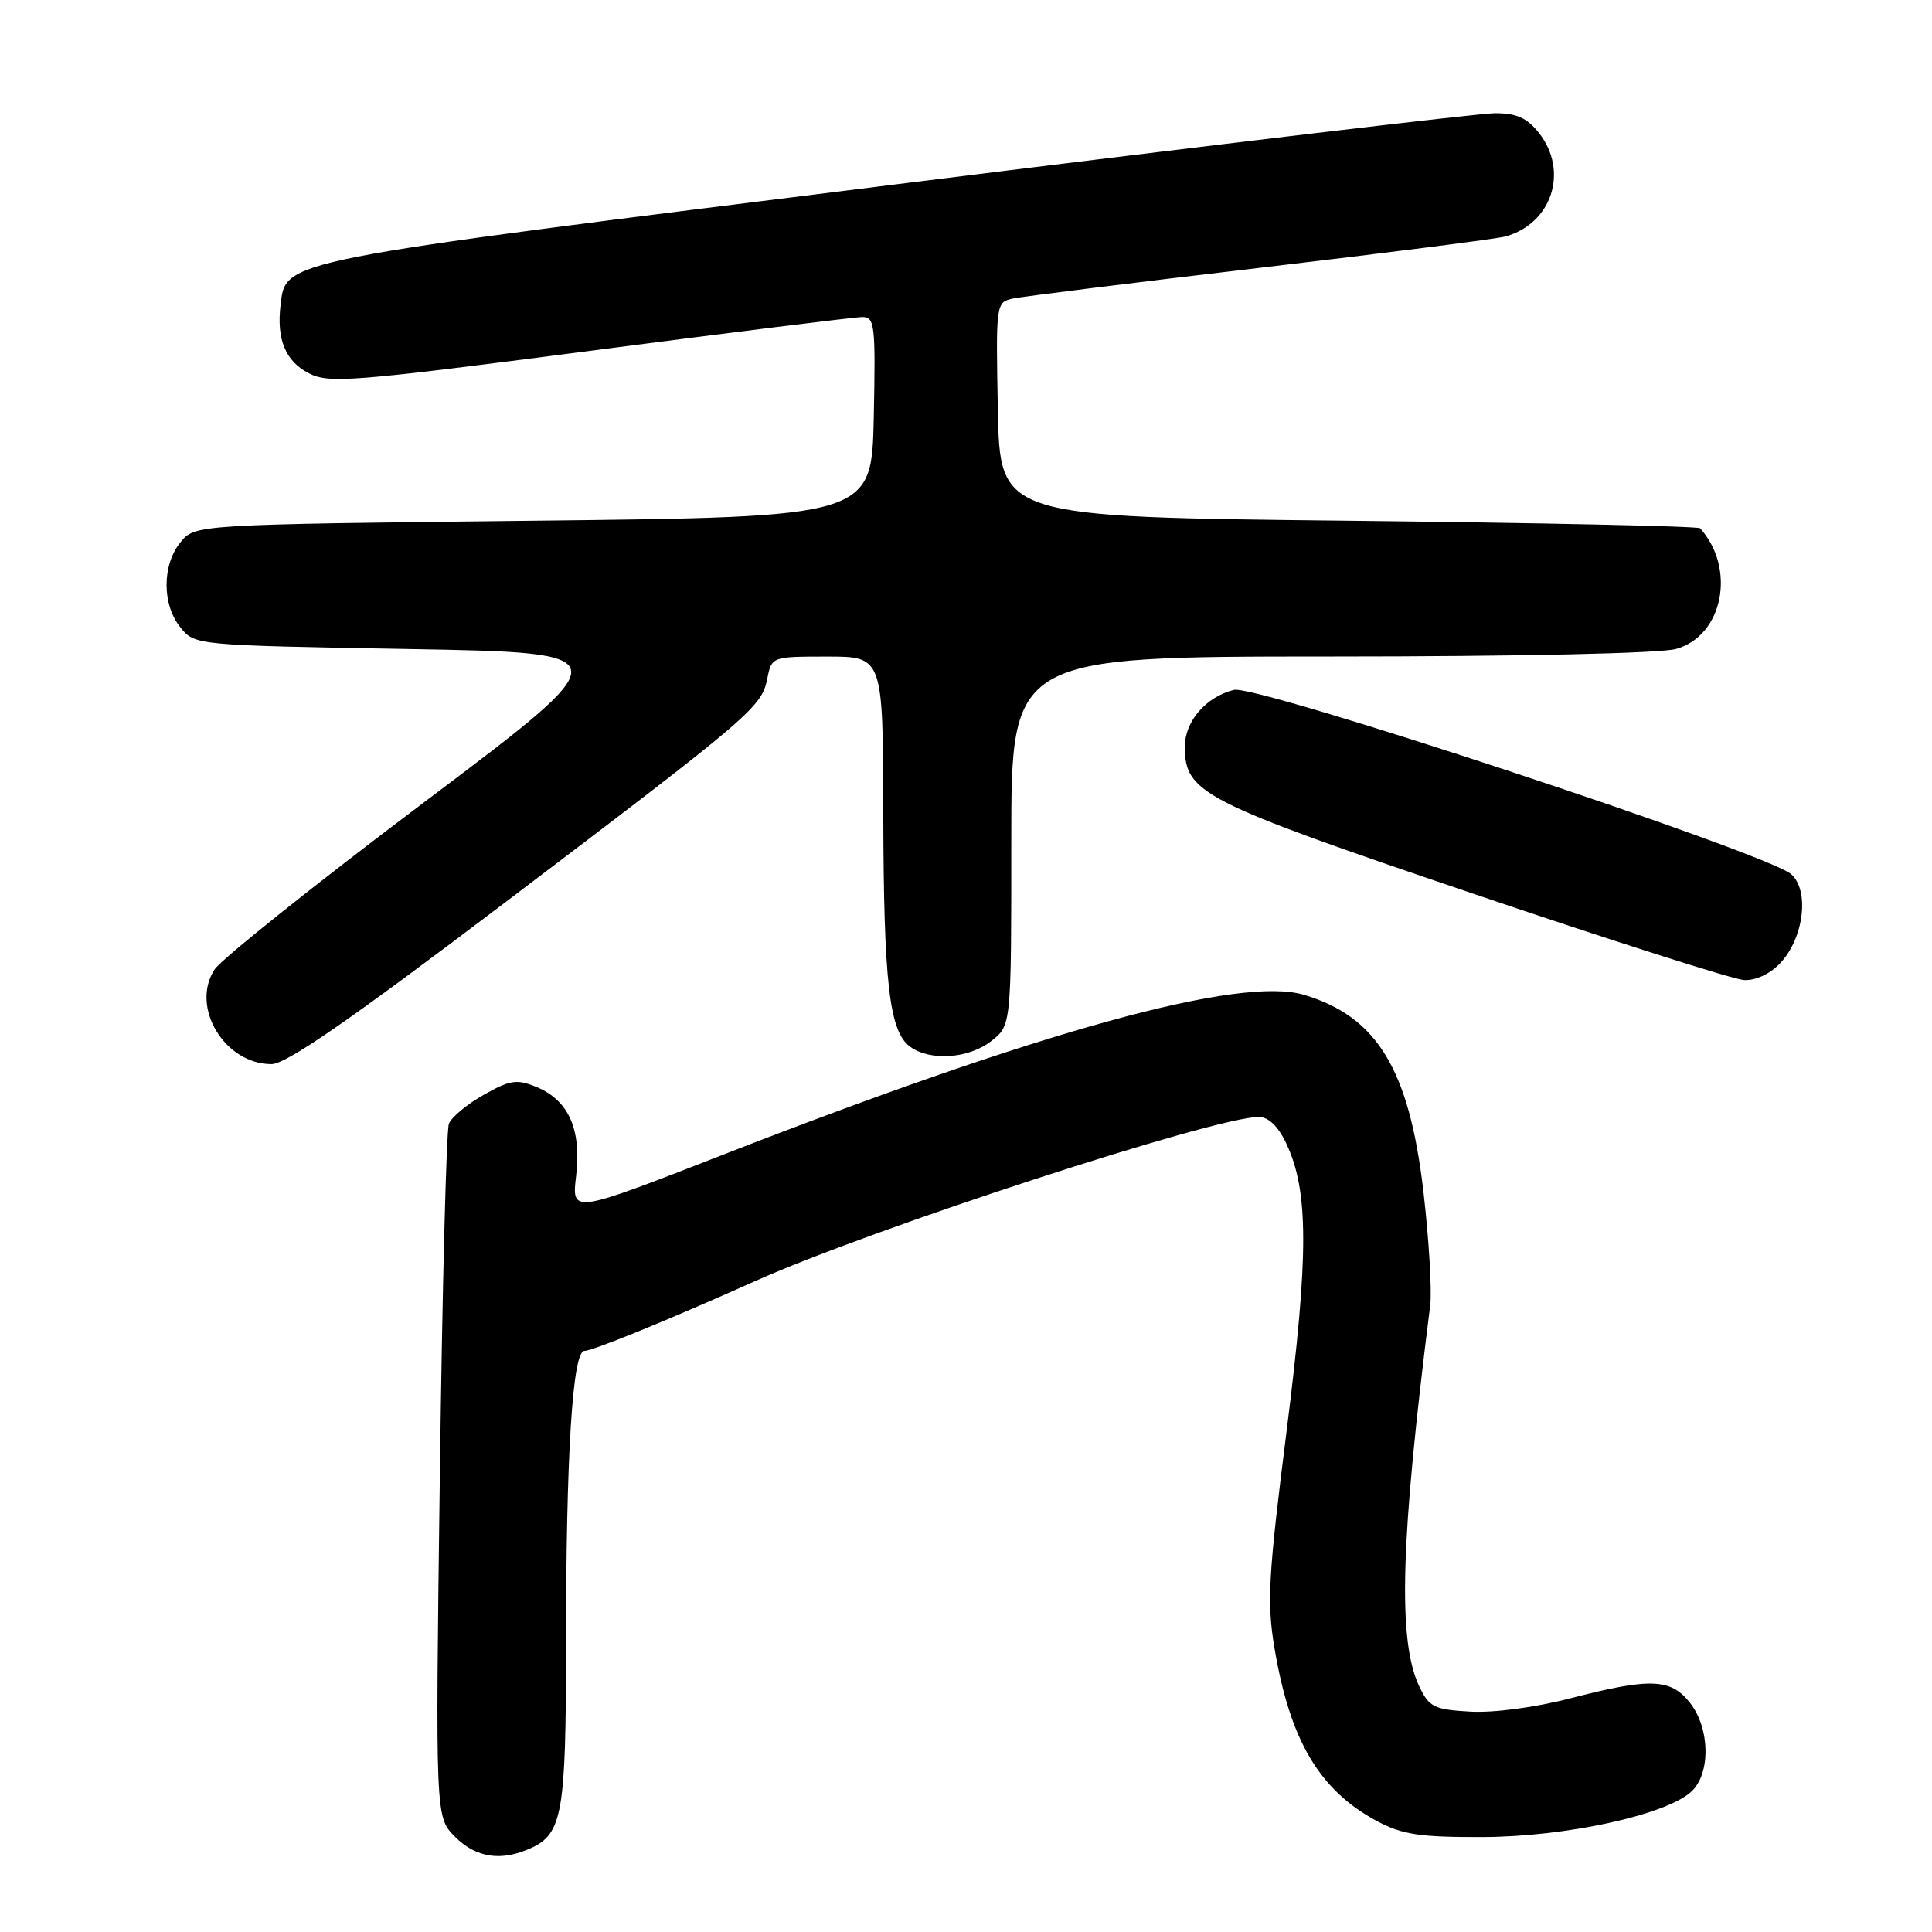 <?xml version="1.0" encoding="UTF-8" standalone="no"?>
<!DOCTYPE svg PUBLIC "-//W3C//DTD SVG 1.1//EN" "http://www.w3.org/Graphics/SVG/1.1/DTD/svg11.dtd" >
<svg xmlns="http://www.w3.org/2000/svg" xmlns:xlink="http://www.w3.org/1999/xlink" version="1.1" viewBox="0 0 256 256">
 <g >
 <path fill="currentColor"
d=" M 70.34 244.89 C 74.52 242.99 75.00 240.22 75.00 218.11 C 75.00 192.85 75.86 179.00 77.44 179.00 C 78.54 179.00 88.79 174.81 100.00 169.78 C 115.48 162.83 160.96 148.00 166.79 148.00 C 168.07 148.00 169.36 149.23 170.42 151.48 C 173.42 157.79 173.43 166.21 170.49 189.56 C 168.05 208.85 167.86 212.33 168.88 218.41 C 170.95 230.68 174.86 237.25 182.50 241.33 C 185.83 243.10 188.17 243.45 196.50 243.42 C 207.46 243.38 220.67 240.51 224.08 237.43 C 226.69 235.06 226.61 229.05 223.93 225.63 C 221.37 222.39 218.69 222.29 208.02 225.05 C 203.41 226.25 197.89 226.98 194.81 226.80 C 190.05 226.53 189.37 226.20 188.08 223.50 C 185.18 217.44 185.55 204.30 189.51 172.97 C 189.75 171.04 189.35 164.24 188.61 157.87 C 186.72 141.70 182.49 134.72 172.79 131.82 C 164.34 129.29 138.01 136.54 95.62 153.08 C 75.74 160.83 75.74 160.83 76.34 155.80 C 77.06 149.66 75.35 145.80 71.11 144.04 C 68.49 142.96 67.62 143.08 64.11 145.06 C 61.90 146.30 59.82 148.03 59.48 148.91 C 59.14 149.78 58.60 170.81 58.28 195.64 C 57.69 240.78 57.69 240.78 60.30 243.39 C 63.09 246.18 66.41 246.68 70.34 244.89 Z  M 67.09 119.46 C 99.80 94.66 100.91 93.71 101.68 89.87 C 102.25 87.02 102.31 87.00 109.62 87.00 C 117.00 87.00 117.00 87.00 117.04 107.75 C 117.09 130.25 117.83 136.67 120.59 138.69 C 123.26 140.64 128.38 140.28 131.37 137.93 C 134.00 135.85 134.00 135.85 134.00 111.43 C 134.00 87.00 134.00 87.00 176.25 86.99 C 201.26 86.99 219.97 86.58 222.09 85.99 C 228.30 84.27 230.08 75.36 225.28 70.00 C 225.04 69.72 204.06 69.28 178.67 69.00 C 132.50 68.50 132.50 68.50 132.22 54.28 C 131.95 40.18 131.97 40.05 134.22 39.56 C 135.48 39.29 150.22 37.45 167.00 35.48 C 183.78 33.51 198.40 31.64 199.50 31.33 C 205.65 29.60 207.89 22.68 203.93 17.63 C 202.34 15.62 200.97 15.00 198.08 15.00 C 196.00 15.00 160.16 19.26 118.44 24.46 C 36.51 34.67 37.89 34.40 37.17 40.47 C 36.64 44.98 37.84 47.87 40.92 49.46 C 43.58 50.83 46.67 50.59 78.16 46.49 C 97.05 44.03 113.30 42.01 114.28 42.01 C 115.91 42.00 116.03 43.11 115.78 55.25 C 115.50 68.50 115.50 68.50 70.66 69.00 C 25.82 69.50 25.82 69.50 23.91 71.86 C 21.46 74.88 21.46 80.12 23.91 83.14 C 25.82 85.50 25.86 85.50 54.16 86.00 C 82.50 86.50 82.50 86.50 56.28 106.24 C 41.85 117.10 29.33 127.10 28.44 128.45 C 25.19 133.41 29.75 141.00 35.97 141.00 C 37.94 141.00 46.34 135.19 67.09 119.46 Z  M 235.91 127.60 C 239.02 124.28 239.79 118.02 237.35 115.84 C 234.27 113.08 166.49 90.66 163.50 91.41 C 159.79 92.34 157.00 95.57 157.00 98.94 C 157.00 105.08 159.21 106.21 195.00 118.35 C 213.43 124.60 229.66 129.78 231.08 129.86 C 232.64 129.94 234.54 129.06 235.91 127.60 Z "/>
</g>
</svg>